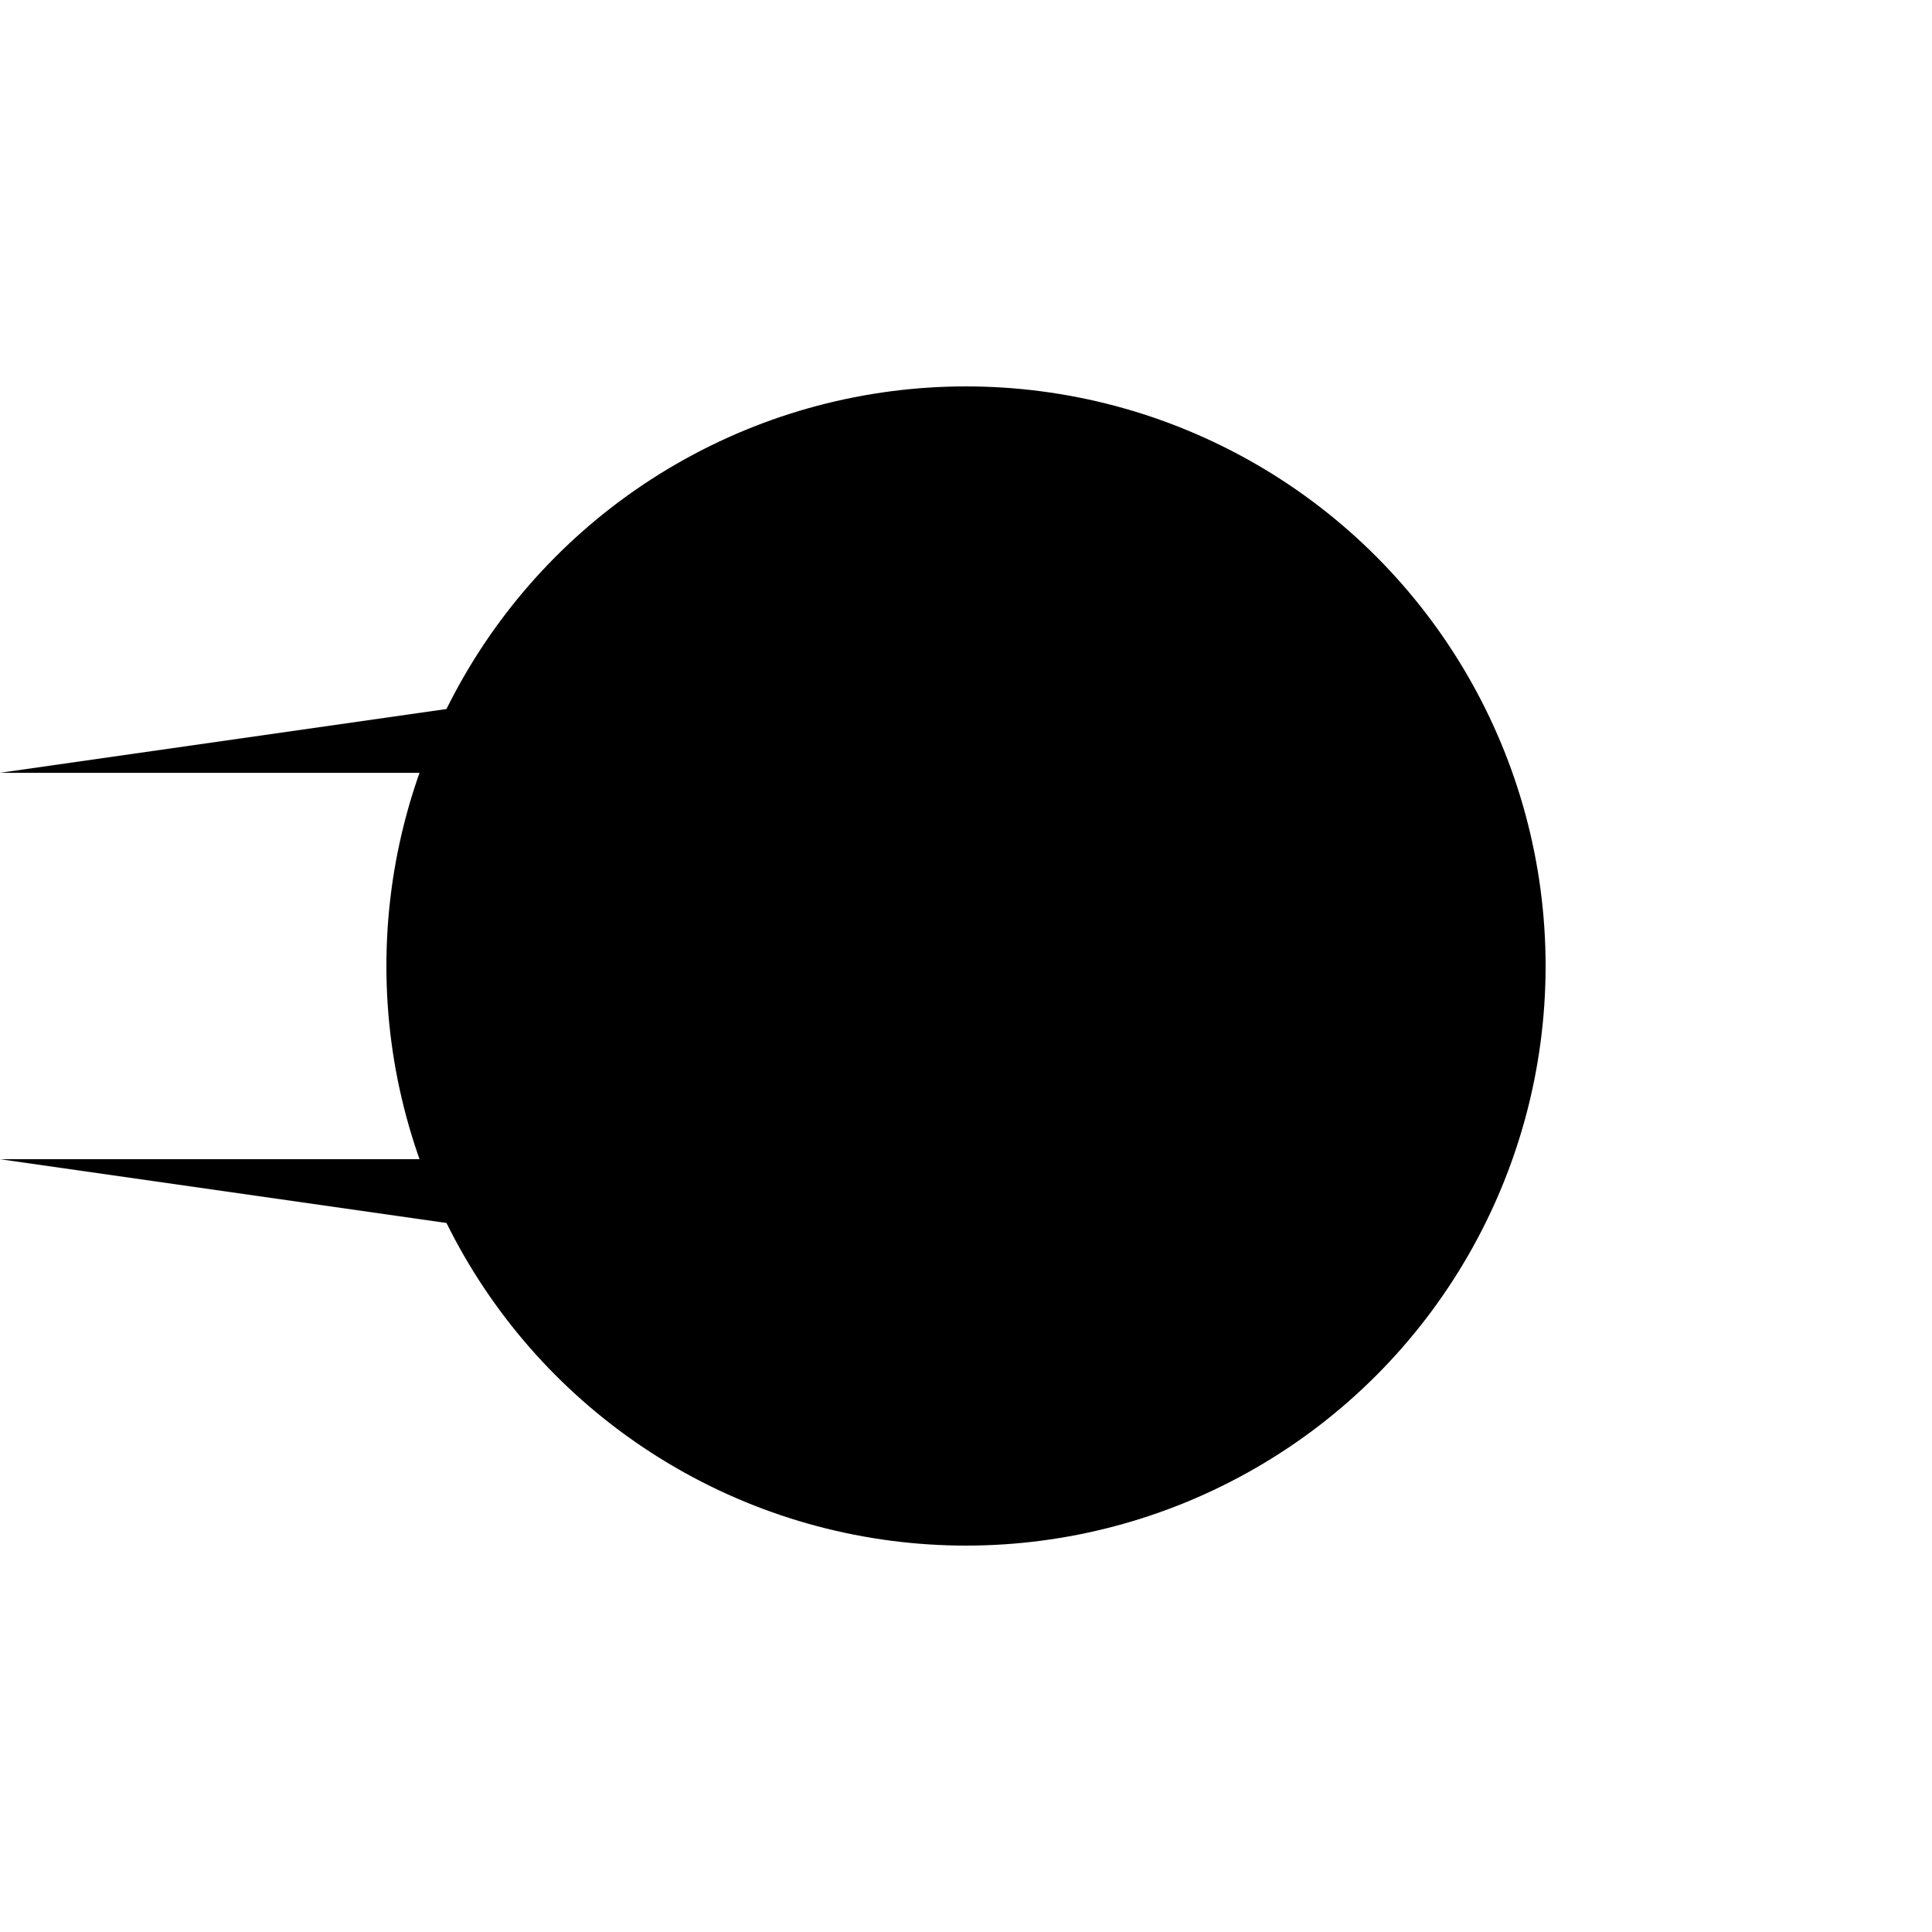 <svg viewBox="0 0 100 100" xmlns="http://www.w3.org/2000/svg">
          <circle cx="50" cy="50" r="30" />
          <path class="line--1" d="M0 40h62c13 0 6 28-4 18L35 35" />
          <path class="line--2" d="M0 50h70" />
          <path class="line--3" d="M0 60h62c13 0 6-28-4-18L35 65" />
        </svg>